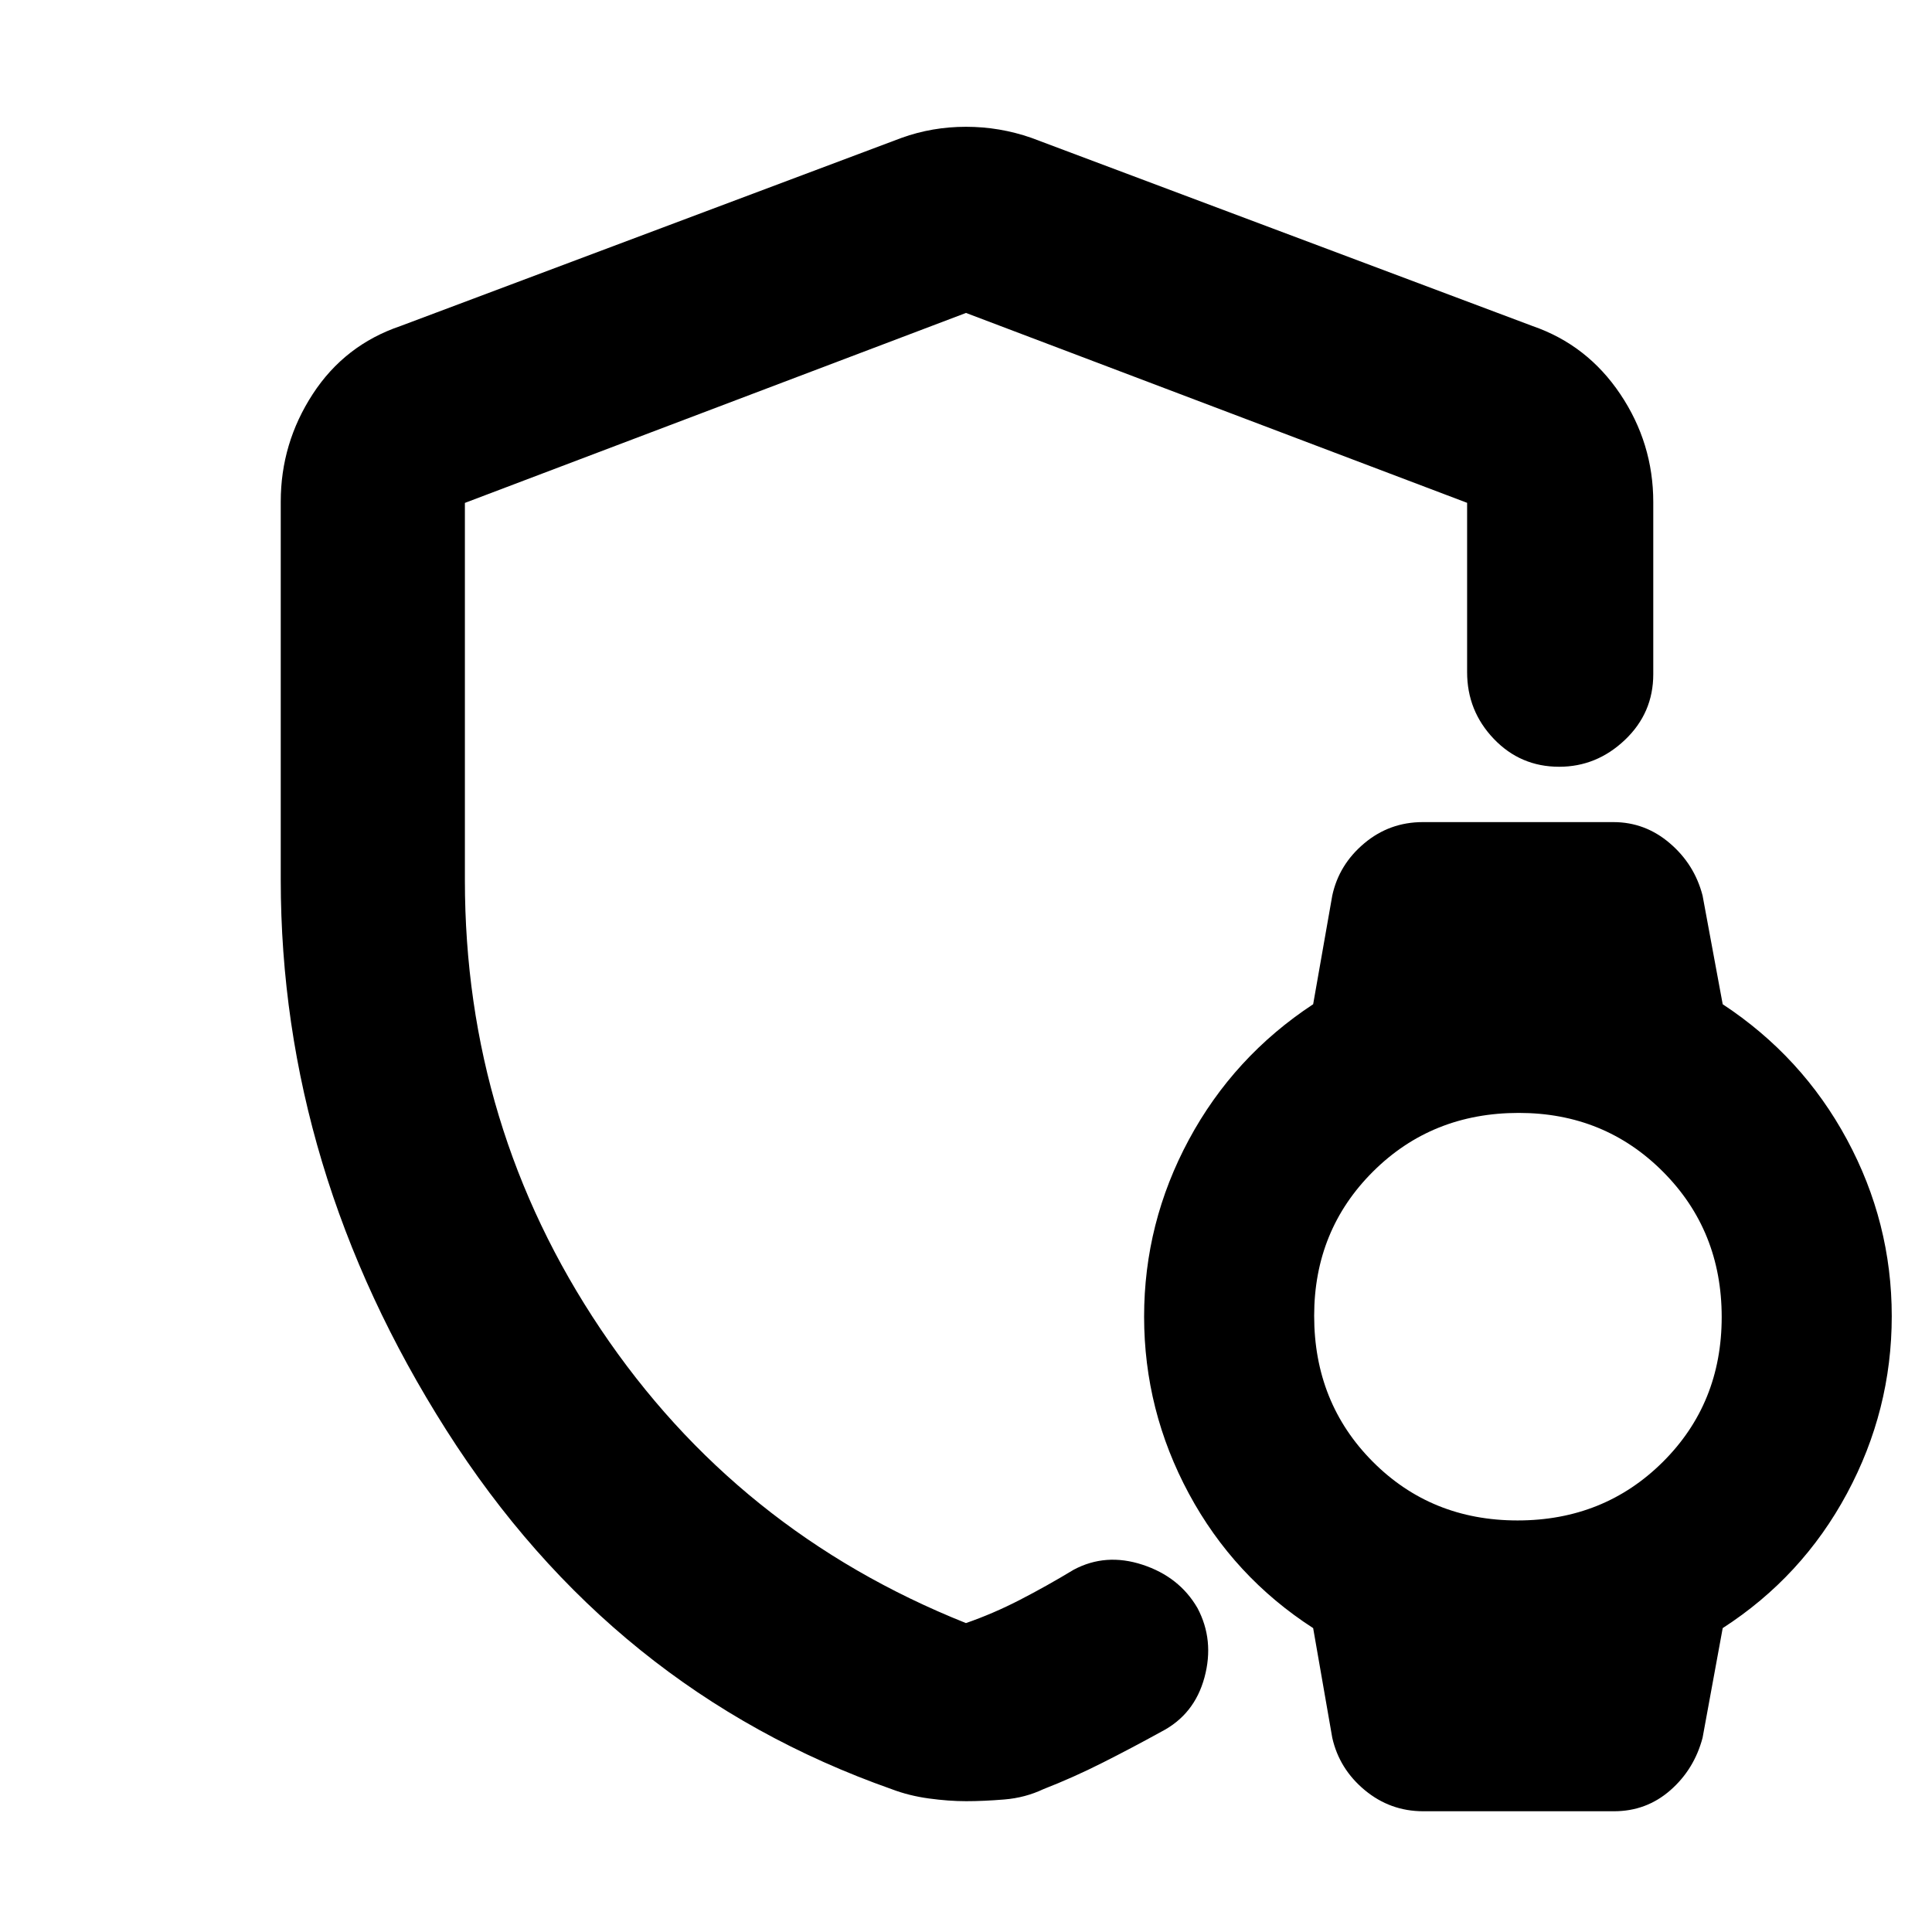 <svg xmlns="http://www.w3.org/2000/svg" height="48" viewBox="0 -960 960 960" width="48"><path d="M480-479ZM662-96.5l-9.5-54.5q-39.5-25.5-61.75-66.82-22.25-41.33-22.25-87.95 0-46.62 22.25-87.93Q613-435 652.5-461l9.5-54q3.3-15.37 15.86-25.93Q690.42-551.5 707-551.5h94.69q15.75 0 28.03 10.5Q842-530.5 846-515l10 54q39.5 26 61.75 67.24Q940-352.52 940-306q0 46.71-22.25 88.1Q895.5-176.5 856-151l-10 54.5q-4.16 15.7-16.05 26.1Q818.06-60 802-60h-94.81q-16.41 0-29.05-10.5T662-96.5Zm92.07-108q42.93 0 72.18-29.07 29.25-29.08 29.25-72 0-42.93-29.14-72.18Q797.22-407 754.68-407q-43.18 0-72.43 29.14Q653-348.72 653-306.18q0 43.18 29.07 72.43 29.08 29.25 72 29.25ZM139.5-522.99v-187.72q0-29.03 15.9-53.47Q171.3-788.61 199-798l249-93.5q15.25-5.5 32-5.5t32.5 5.5l249 93.5q27.2 9.39 43.6 33.82 16.4 24.44 16.4 53.68v85.5q0 19.25-14.05 32.62Q793.4-579 774.74-579q-19.24 0-32.49-13.88Q729-606.75 729-626v-84.15L480-804.5l-249 94.39v187.48Q231-400 298.5-299.5t181.47 146q13.49-4.67 26.84-11.55 13.34-6.88 26.69-14.95 15.89-8.5 34.2-2.5 18.3 6 27.3 21.5 8.5 16 3.5 34.5t-21.5 27q-14.5 8-29.11 15.37Q533.28-76.75 518.5-71q-9.08 4.3-19.44 5.15-10.36.85-18.98.85-8.63 0-18.53-1.35Q451.64-67.7 443-71q-139-49-221.25-178.43-82.25-129.44-82.25-273.56Z"/></svg>